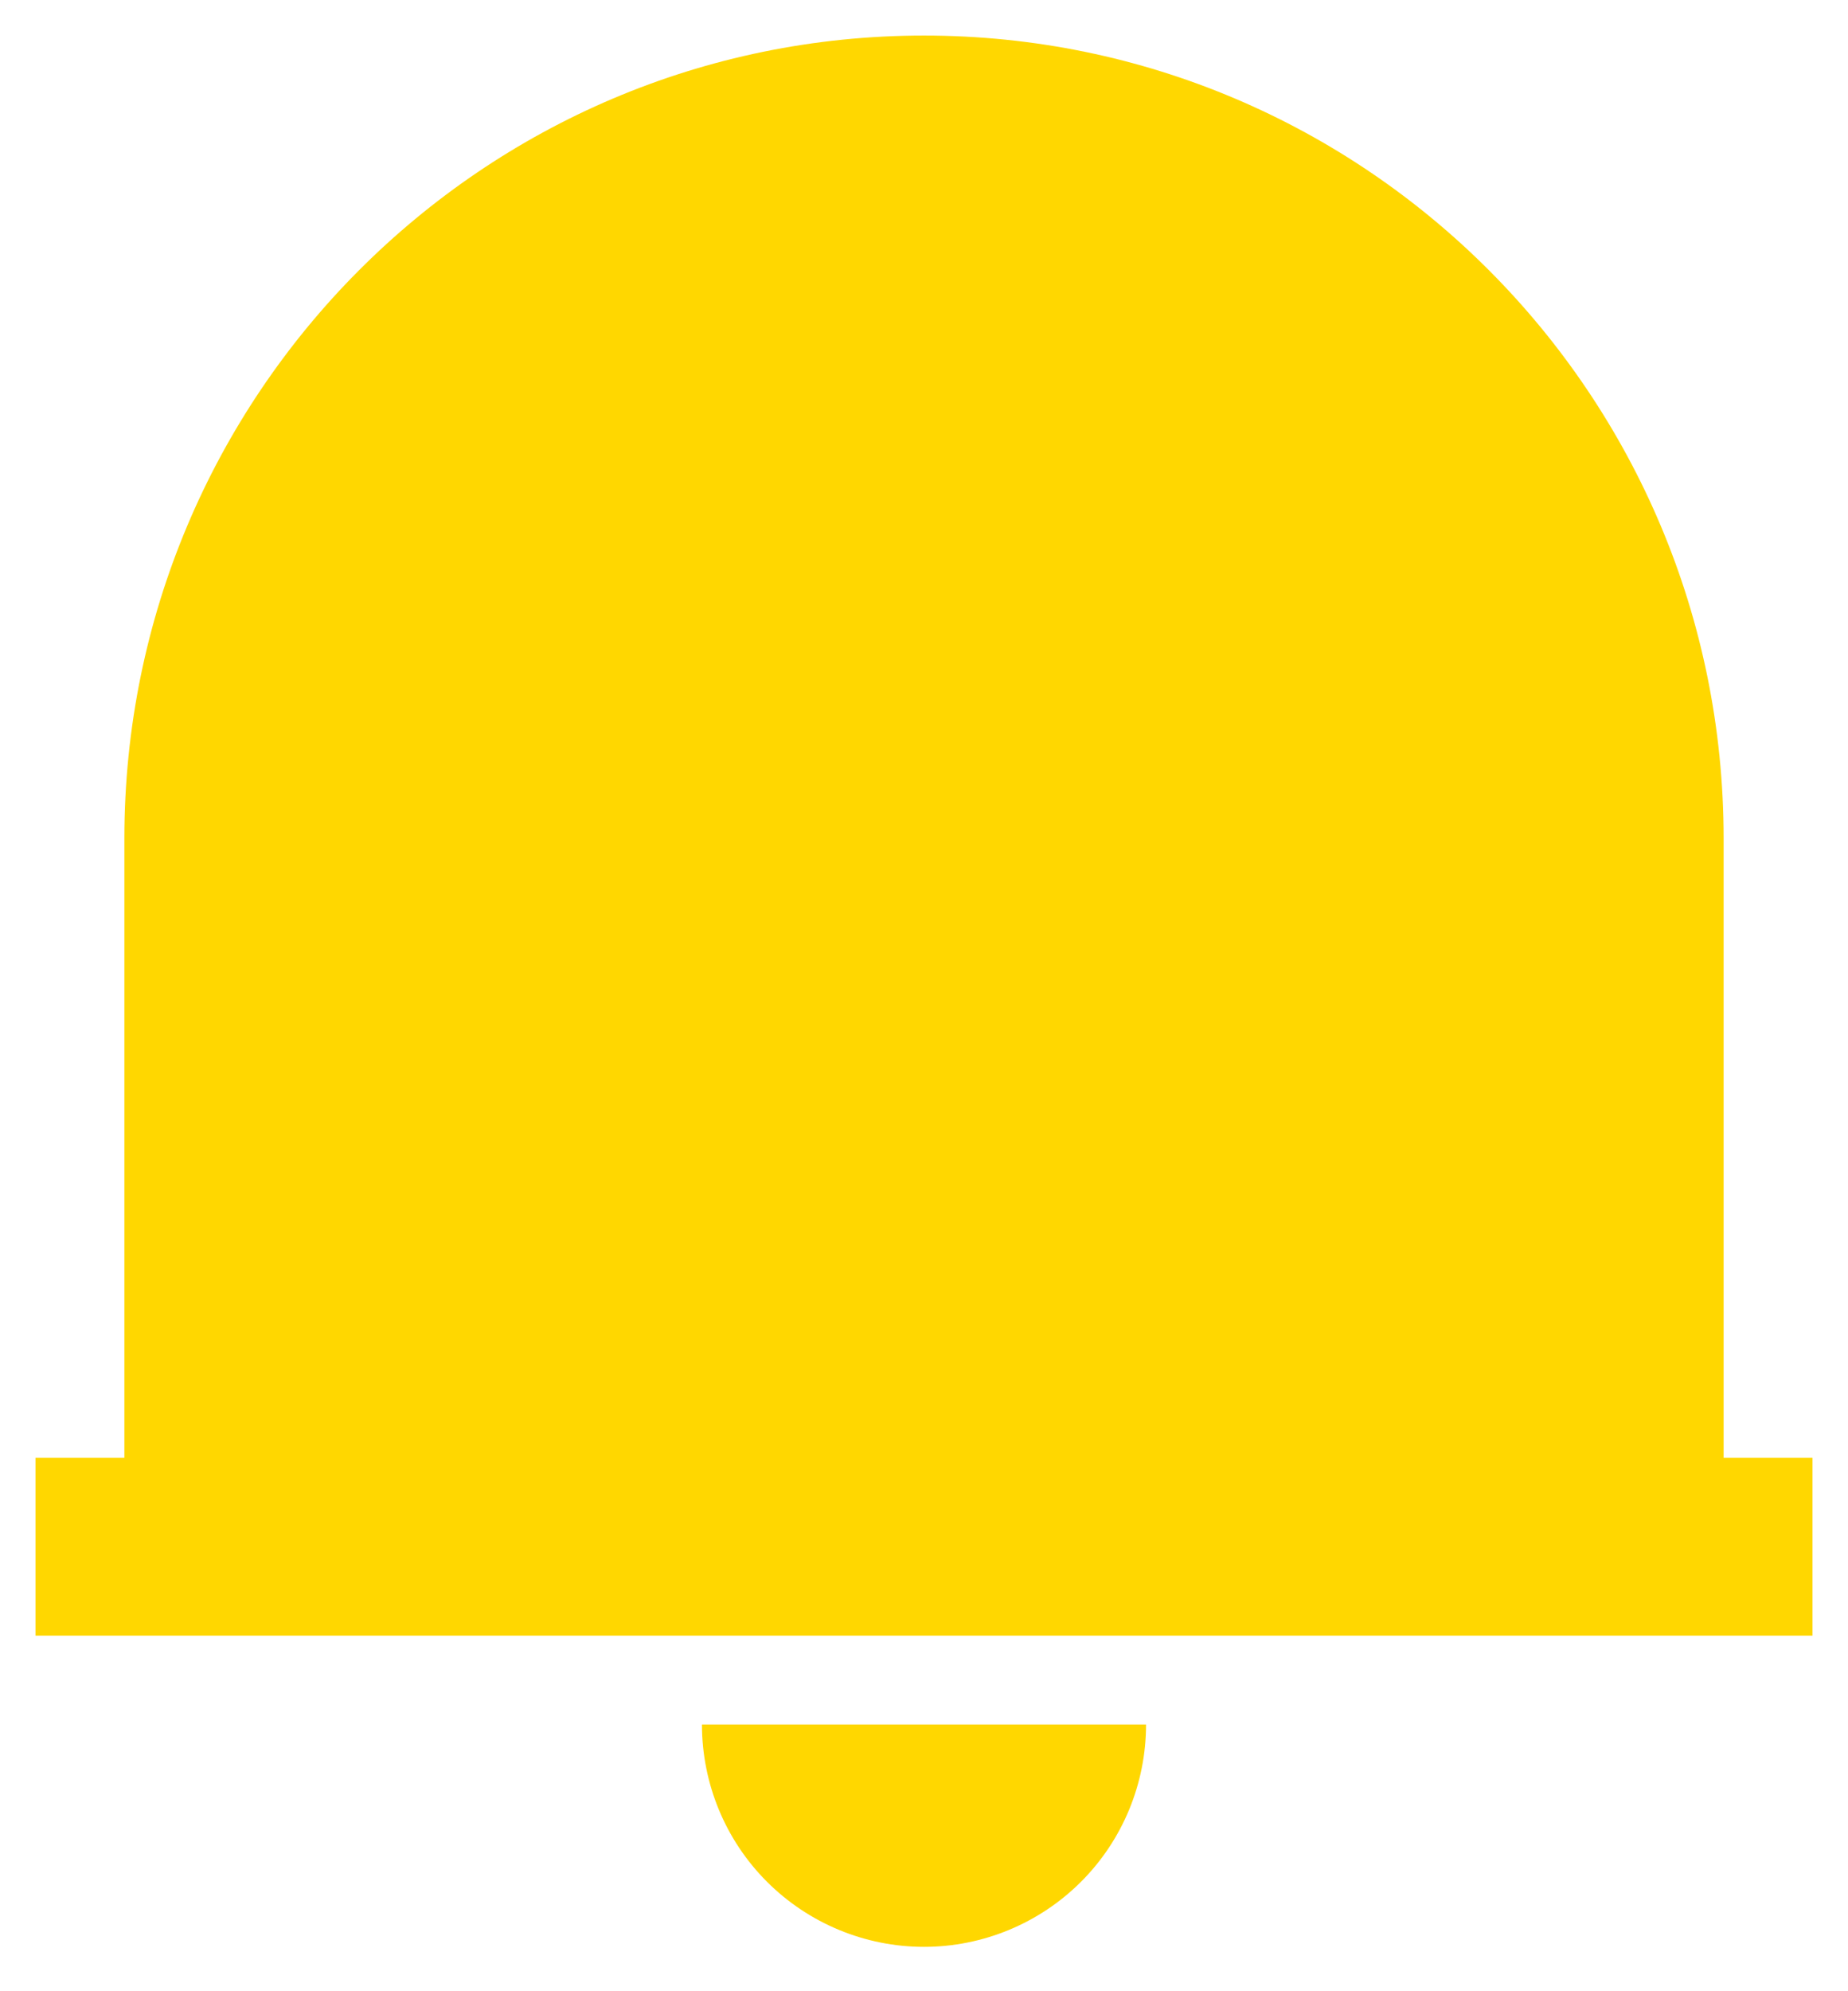 <svg width="13" height="14" viewBox="0 0 13 14" fill="none" xmlns="http://www.w3.org/2000/svg">
<path id="Vector" d="M12.75 11.5H0.25V10.25H0.875V5.894C0.875 2.777 3.394 0.25 6.5 0.25C9.606 0.25 12.125 2.777 12.125 5.894V10.25H12.75V11.5Z M4.938 12.125H8.062C8.062 12.539 7.898 12.937 7.605 13.23C7.312 13.523 6.914 13.688 6.5 13.688C6.086 13.688 5.688 13.523 5.395 13.23C5.102 12.937 4.938 12.539 4.938 12.125Z" fill="#FFD700"/>
</svg>